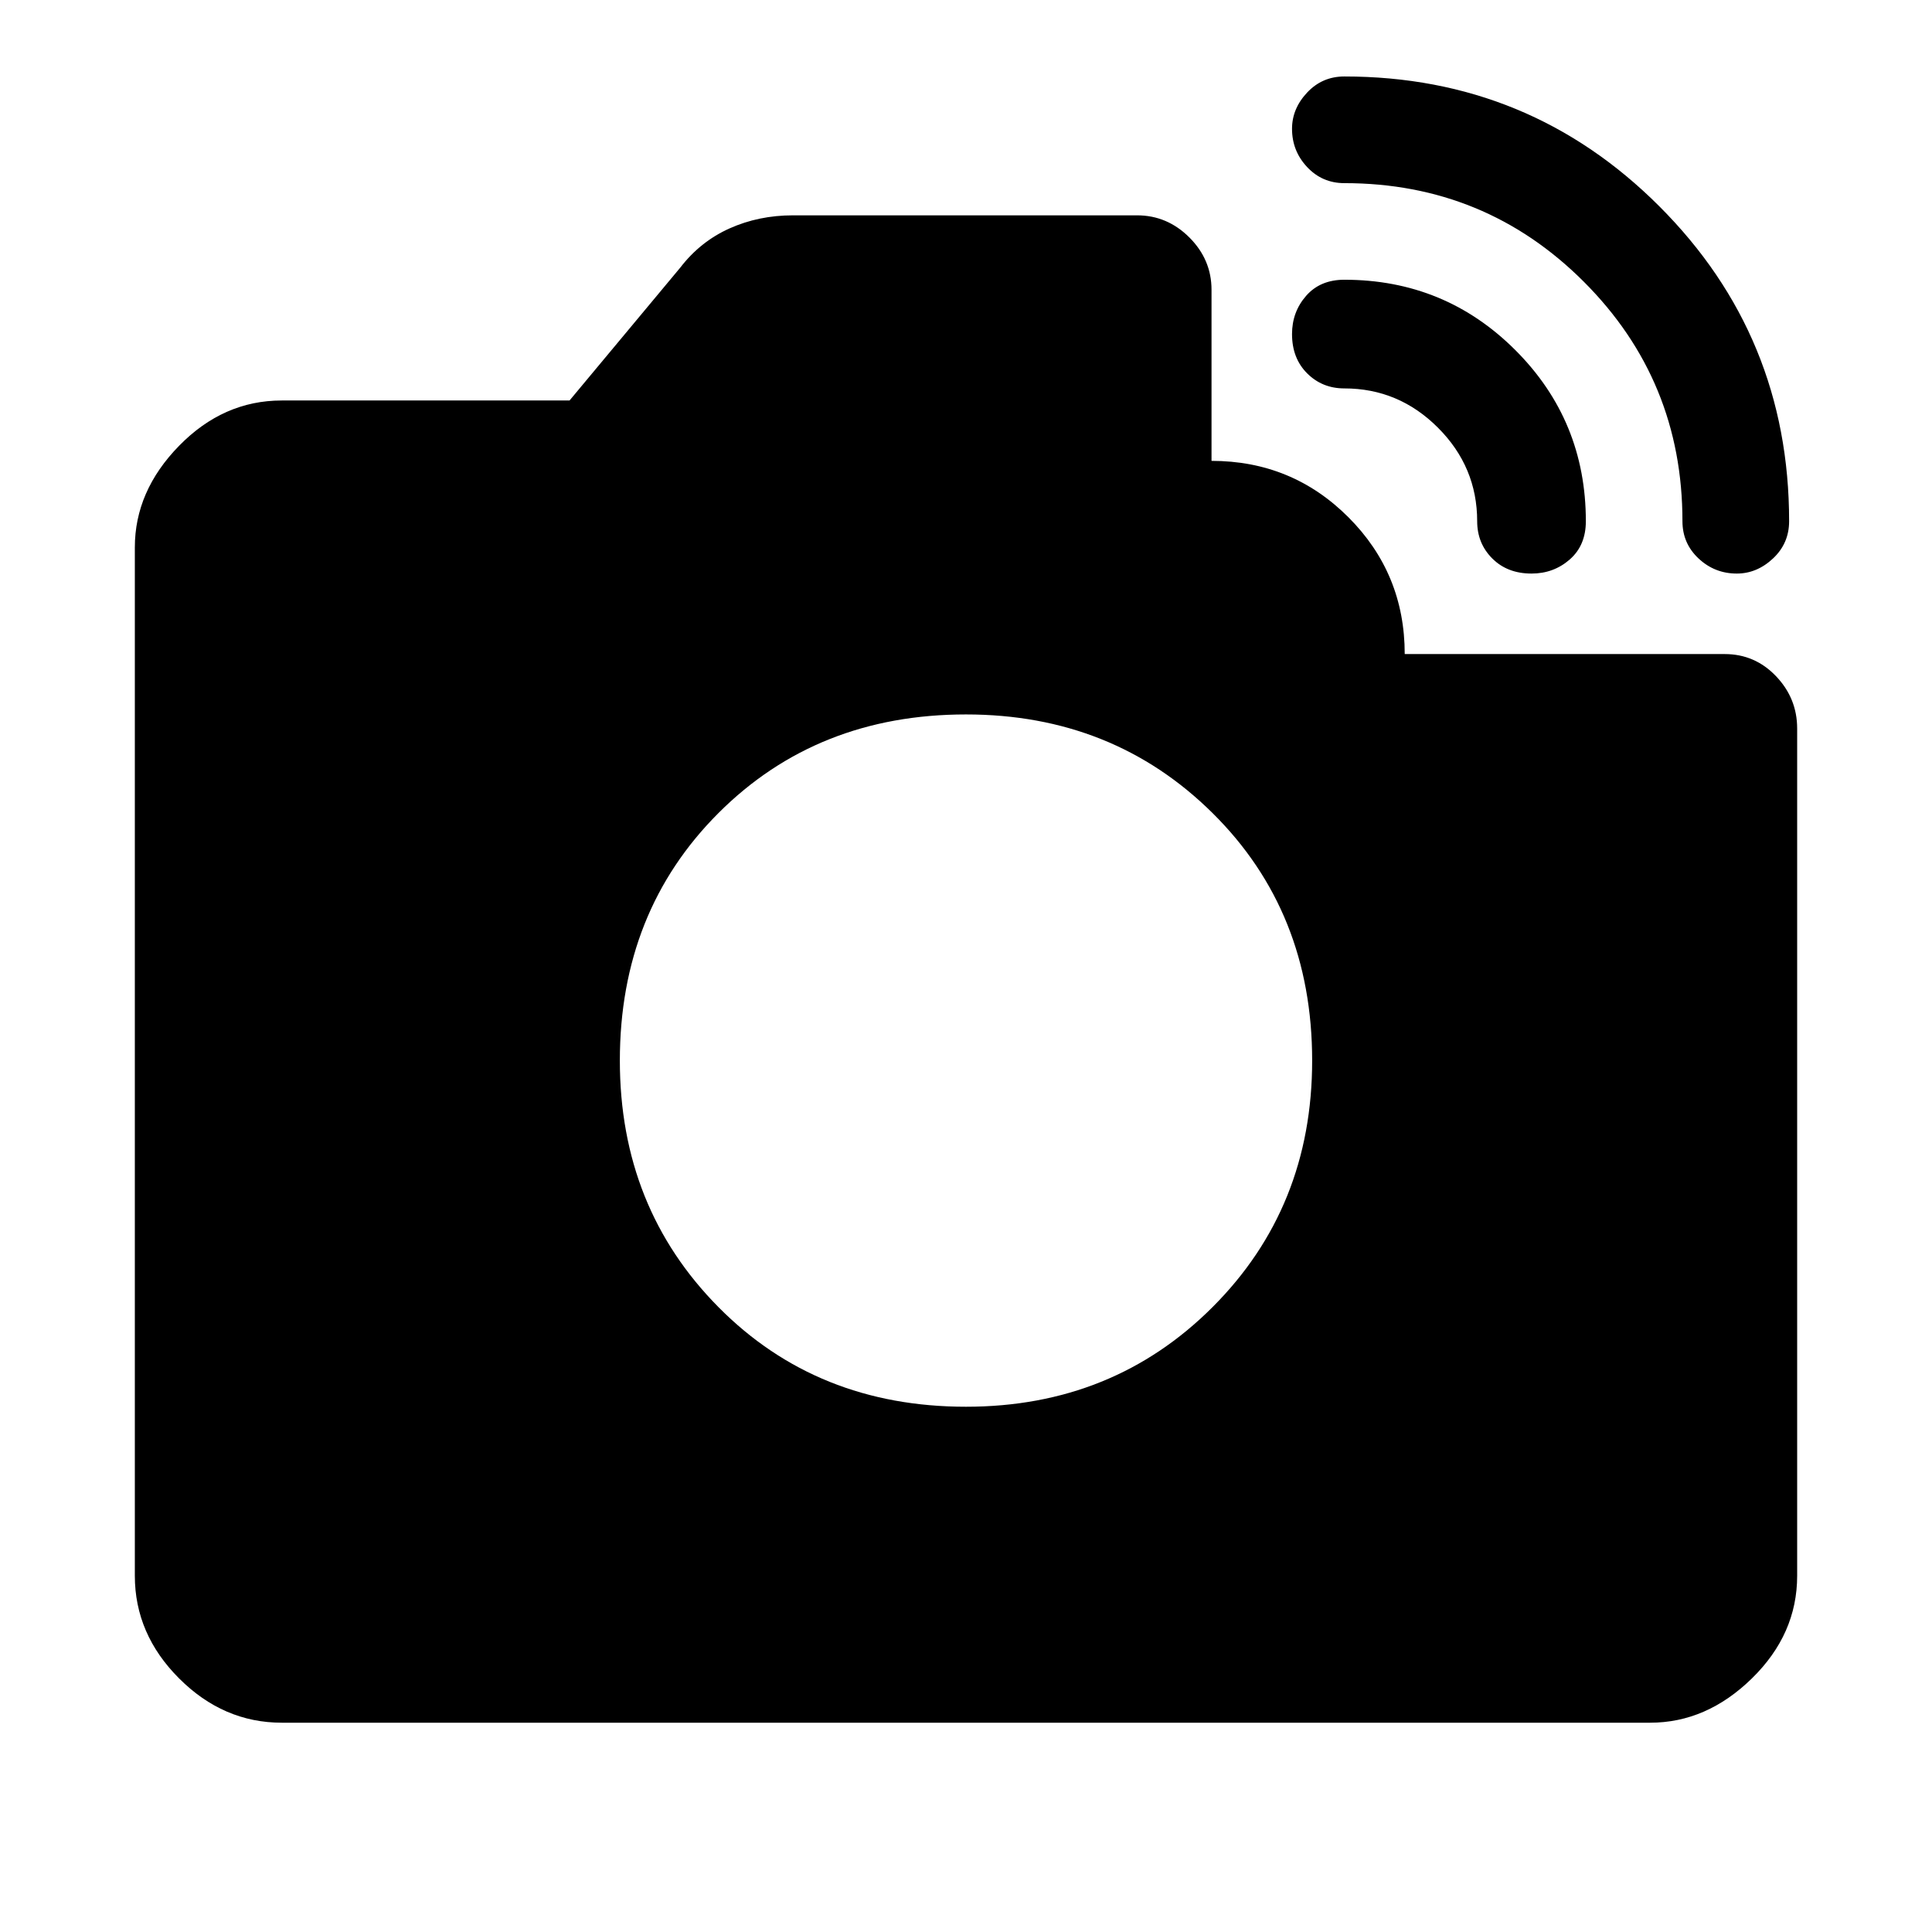 <svg xmlns="http://www.w3.org/2000/svg" height="48" width="48"><path d="M41.8 12.95Q41.8 9.45 39.35 7Q36.9 4.55 33.4 4.55Q32.85 4.55 32.475 4.15Q32.1 3.75 32.1 3.2Q32.1 2.7 32.475 2.3Q32.85 1.9 33.4 1.9Q38 1.9 41.225 5.125Q44.45 8.35 44.45 12.95Q44.45 13.5 44.05 13.875Q43.65 14.25 43.15 14.25Q42.6 14.25 42.2 13.875Q41.8 13.5 41.8 12.95ZM7 42.8Q5.55 42.8 4.45 41.7Q3.35 40.6 3.35 39.15V13.6Q3.35 12.2 4.45 11.075Q5.55 9.95 7 9.95H14.15L16.9 6.65Q17.4 6 18.125 5.675Q18.85 5.35 19.7 5.35H28.25Q29 5.35 29.55 5.9Q30.1 6.45 30.1 7.2V11.45Q32.1 11.45 33.5 12.85Q34.9 14.25 34.9 16.25H42.85Q43.6 16.25 44.125 16.8Q44.65 17.35 44.65 18.1V39.15Q44.65 40.6 43.525 41.7Q42.4 42.8 41 42.8ZM36.7 12.95Q36.7 11.6 35.725 10.625Q34.75 9.65 33.4 9.65Q32.85 9.65 32.475 9.275Q32.1 8.9 32.1 8.3Q32.1 7.75 32.45 7.35Q32.8 6.95 33.4 6.95Q35.9 6.95 37.65 8.7Q39.4 10.45 39.4 12.95Q39.4 13.55 39 13.9Q38.6 14.25 38.05 14.25Q37.45 14.25 37.075 13.875Q36.7 13.5 36.7 12.95ZM24 34.95Q27.65 34.95 30.125 32.475Q32.6 30 32.6 26.35Q32.6 22.65 30.125 20.2Q27.65 17.75 24 17.75Q20.3 17.75 17.85 20.2Q15.4 22.65 15.4 26.35Q15.4 30 17.85 32.475Q20.3 34.95 24 34.95Z"/></svg>